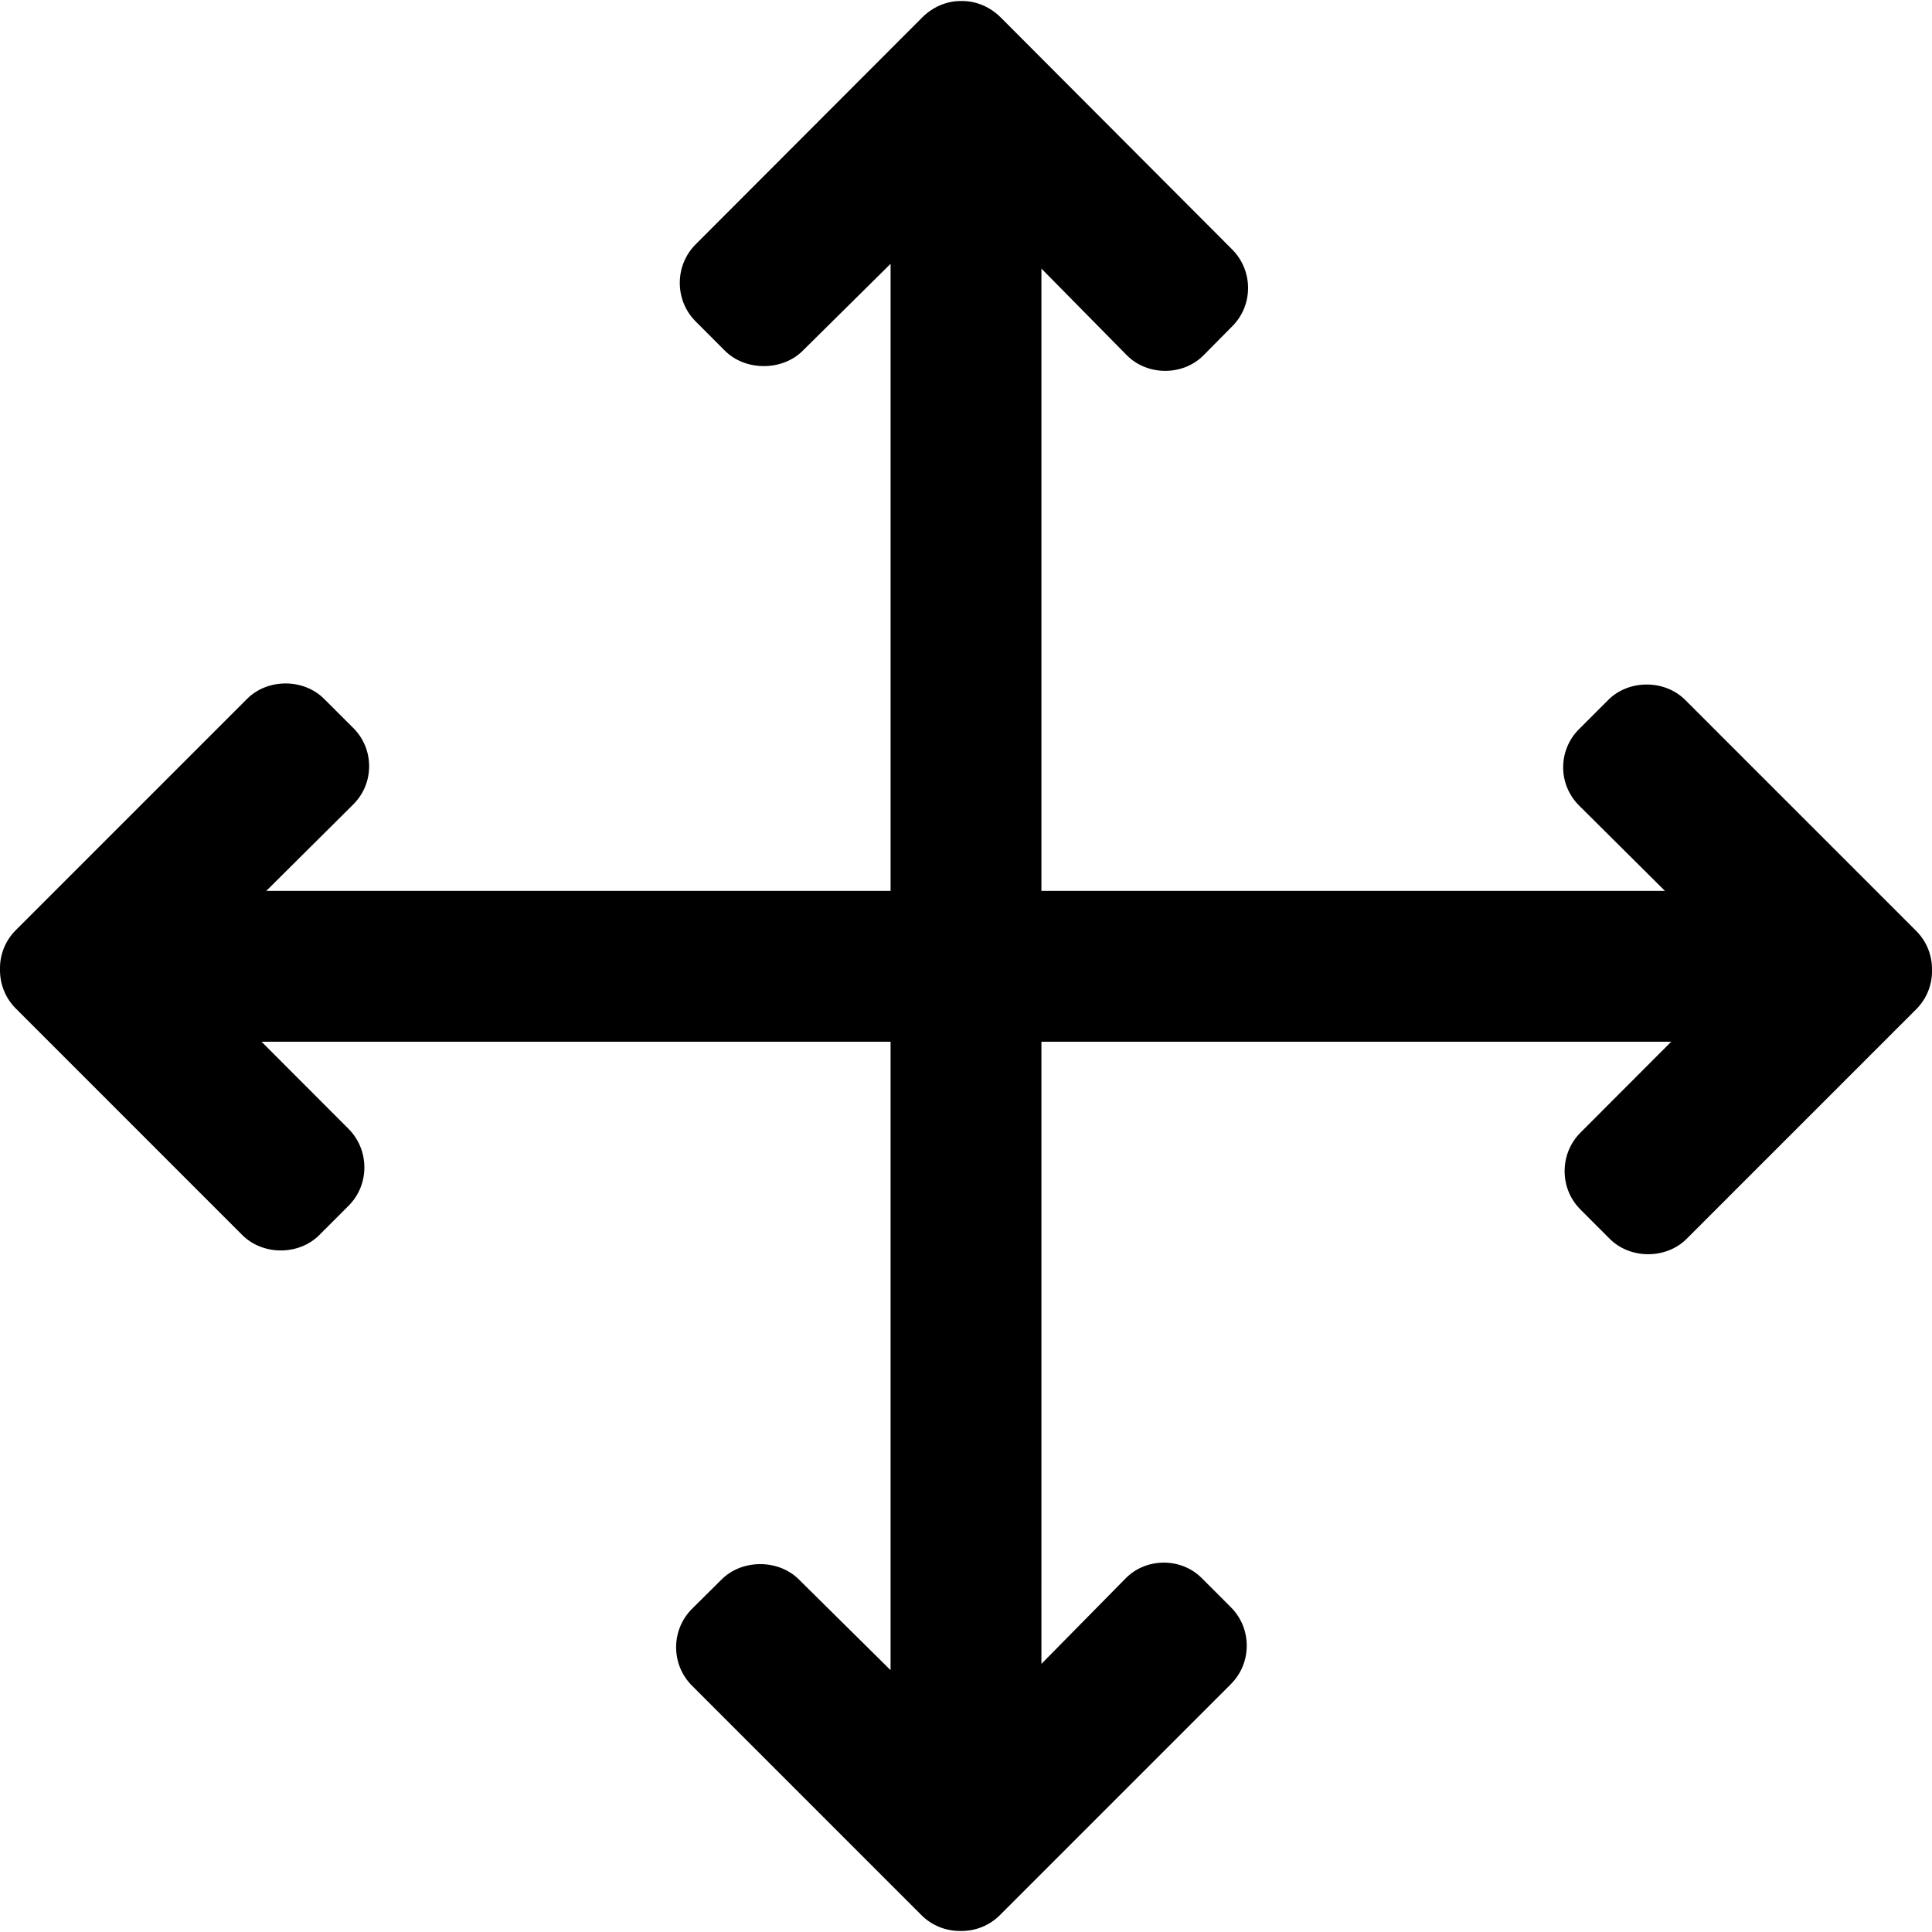 <?xml version="1.0" encoding="iso-8859-1"?>
<!-- Generator: Adobe Illustrator 19.0.0, SVG Export Plug-In . SVG Version: 6.00 Build 0)  -->
<svg version="1.1" id="Layer_1" xmlns="http://www.w3.org/2000/svg" xmlns:xlink="http://www.w3.org/1999/xlink" x="0px"
     y="0px"
     viewBox="0 0 492.001 492.001" style="enable-background:new 0 0 492.001 492.001;" xml:space="preserve">
	<g>
		<path d="M487.97,237.06l-58.82-58.82c-5.224-5.228-14.376-5.228-19.592,0l-7.436,7.432c-5.4,5.4-5.4,14.064,0,19.46l21.872,21.74
			H265.206V68.396l21.808,22.132c5.224,5.22,14.216,5.22,19.428,0l7.36-7.432c5.404-5.404,5.356-14.196-0.044-19.596L254.846,4.444
			c-2.6-2.592-6.088-4.184-9.804-4.184h-0.404c-3.712,0-7.188,1.588-9.784,4.184l-57.688,57.772
			c-2.612,2.608-4.052,6.124-4.052,9.836c0,3.704,1.44,7.208,4.052,9.816l7.432,7.444c5.224,5.22,14.612,5.228,19.828,0.004
			l22.368-22.132v159.688H67.814l22.14-22.008c2.608-2.608,4.048-6.028,4.048-9.732s-1.44-7.16-4.052-9.76l-7.436-7.42
			c-5.22-5.216-14.372-5.2-19.584,0.008L4.034,236.856c-2.672,2.672-4.1,6.244-4.032,9.92c-0.068,3.816,1.356,7.388,4.028,10.056
			l57.68,57.692c5.224,5.22,14.38,5.22,19.596,0l7.44-7.44c2.604-2.6,4.044-6.084,4.044-9.788c0-3.716-1.44-7.232-4.044-9.836
			l-22.14-22.172H226.79V425.32l-23.336-23.088c-5.212-5.22-14.488-5.22-19.7,0l-7.5,7.44c-2.604,2.6-4.072,6.084-4.072,9.792
			c0,3.704,1.424,7.184,4.028,9.792l58.448,58.456c2.596,2.592,6.068,4.028,9.9,4.028c0.024-0.016,0.24,0,0.272,0
			c3.712,0,7.192-1.432,9.792-4.028l58.828-58.832c2.6-2.604,4.044-6.088,4.044-9.792c0-3.712-1.44-7.192-4.044-9.796l-7.44-7.44
			c-5.216-5.22-14.044-5.22-19.264,0l-21.54,21.868V265.284H425.59l-23.096,23.132c-2.612,2.608-4.048,6.112-4.048,9.82
			s1.432,7.192,4.048,9.8l7.44,7.444c5.212,5.224,14.372,5.224,19.584,0l58.452-58.452c2.672-2.664,4.096-6.244,4.028-9.916
			C492.07,243.296,490.642,239.728,487.97,237.06z"/>
	</g>
</svg>
